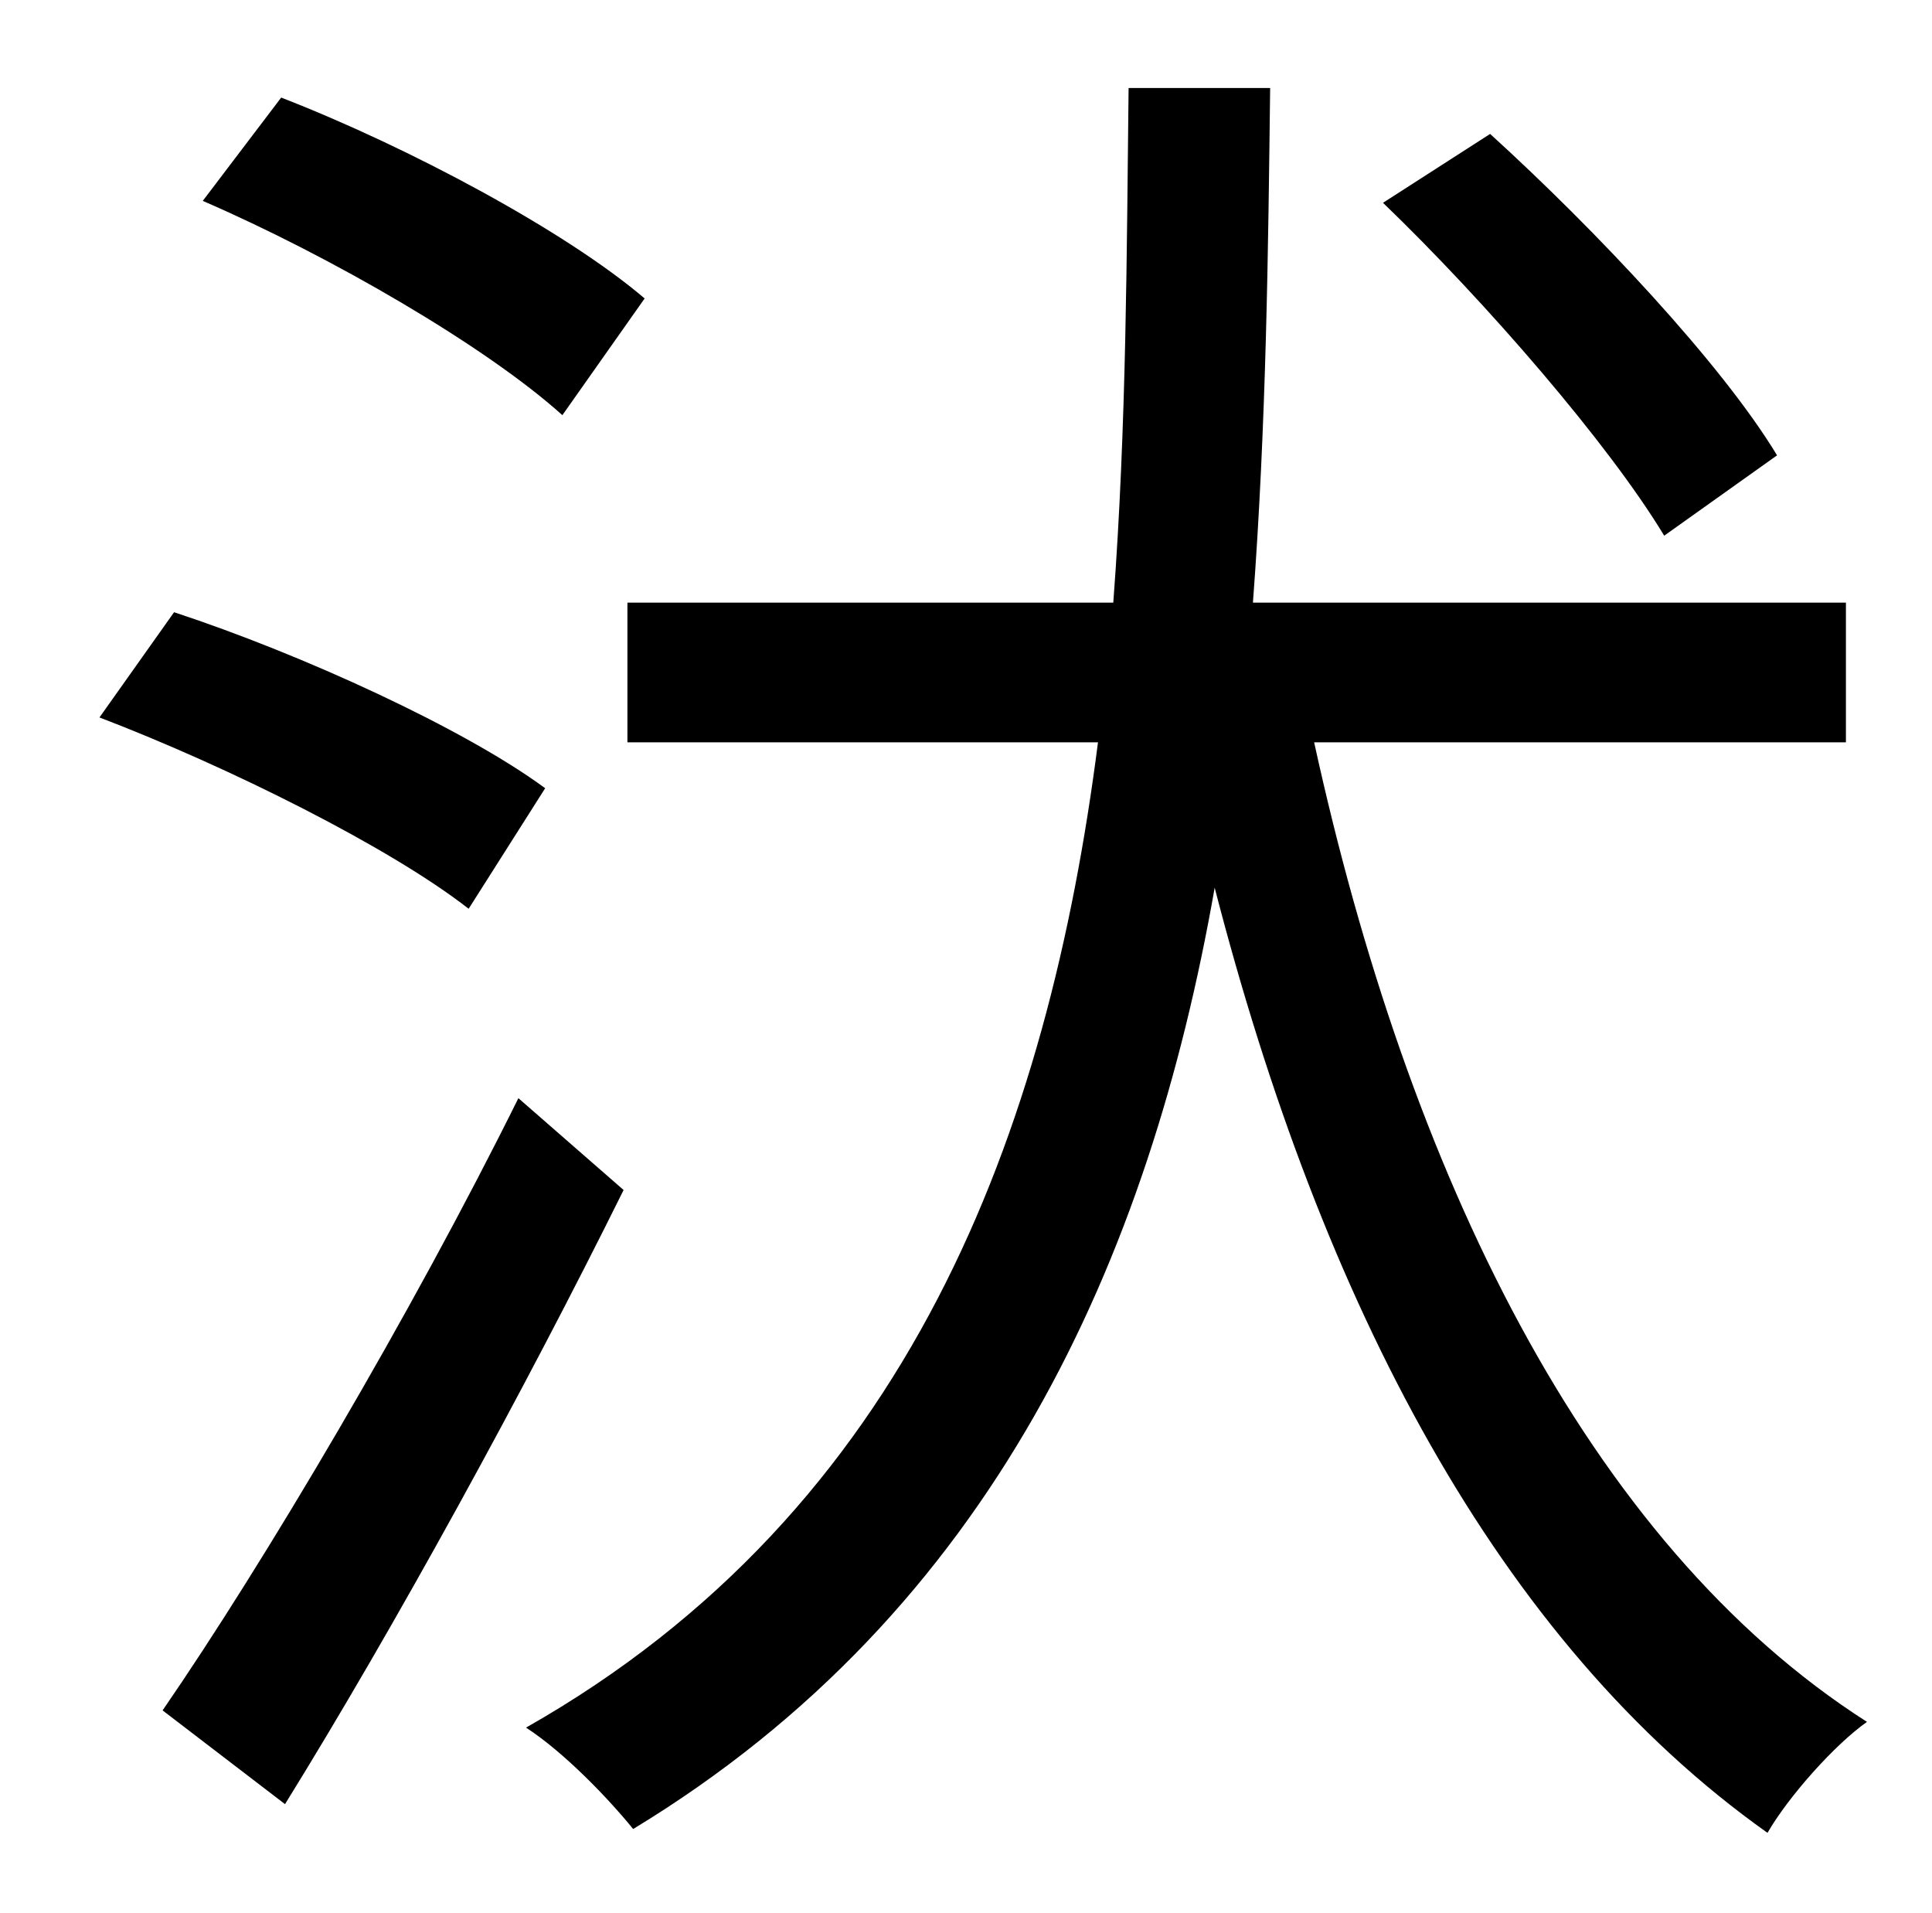 <?xml version="1.0" standalone="no"?>
<!DOCTYPE svg PUBLIC "-//W3C//DTD SVG 1.1//EN" "http://www.w3.org/Graphics/SVG/1.1/DTD/svg11.dtd" >
<svg xmlns="http://www.w3.org/2000/svg" xmlns:xlink="http://www.w3.org/1999/xlink" version="1.1" viewBox="-10 0 1010 1000">
   <path fill="currentColor"
d="M919 238l-59 42c-29 -48 -93 -122 -147 -174l56 -36c55 50 121 120 150 168zM327 156l-43 61c-40 -36 -121 -83 -188 -112l41 -54c67 26 149 70 190 105zM275 412l-40 63c-41 -32 -125 -74 -193 -100l39 -55c67 22 152 61 194 92zM261 574l55 48
c-52 105 -120 229 -177 321l-64 -49c53 -77 130 -207 186 -320zM955 388h-278c49 224 142 418 289 512c-17 12 -41 39 -52 58c-141 -100 -233 -277 -289 -494c-34 194 -116 378 -304 492c-13 -16 -36 -40 -56 -53c201 -114 273 -312 299 -515h-246v-73h254
c7 -93 7 -185 8 -269h74c-1 84 -2 176 -9 269h310v73z" />
</svg>
